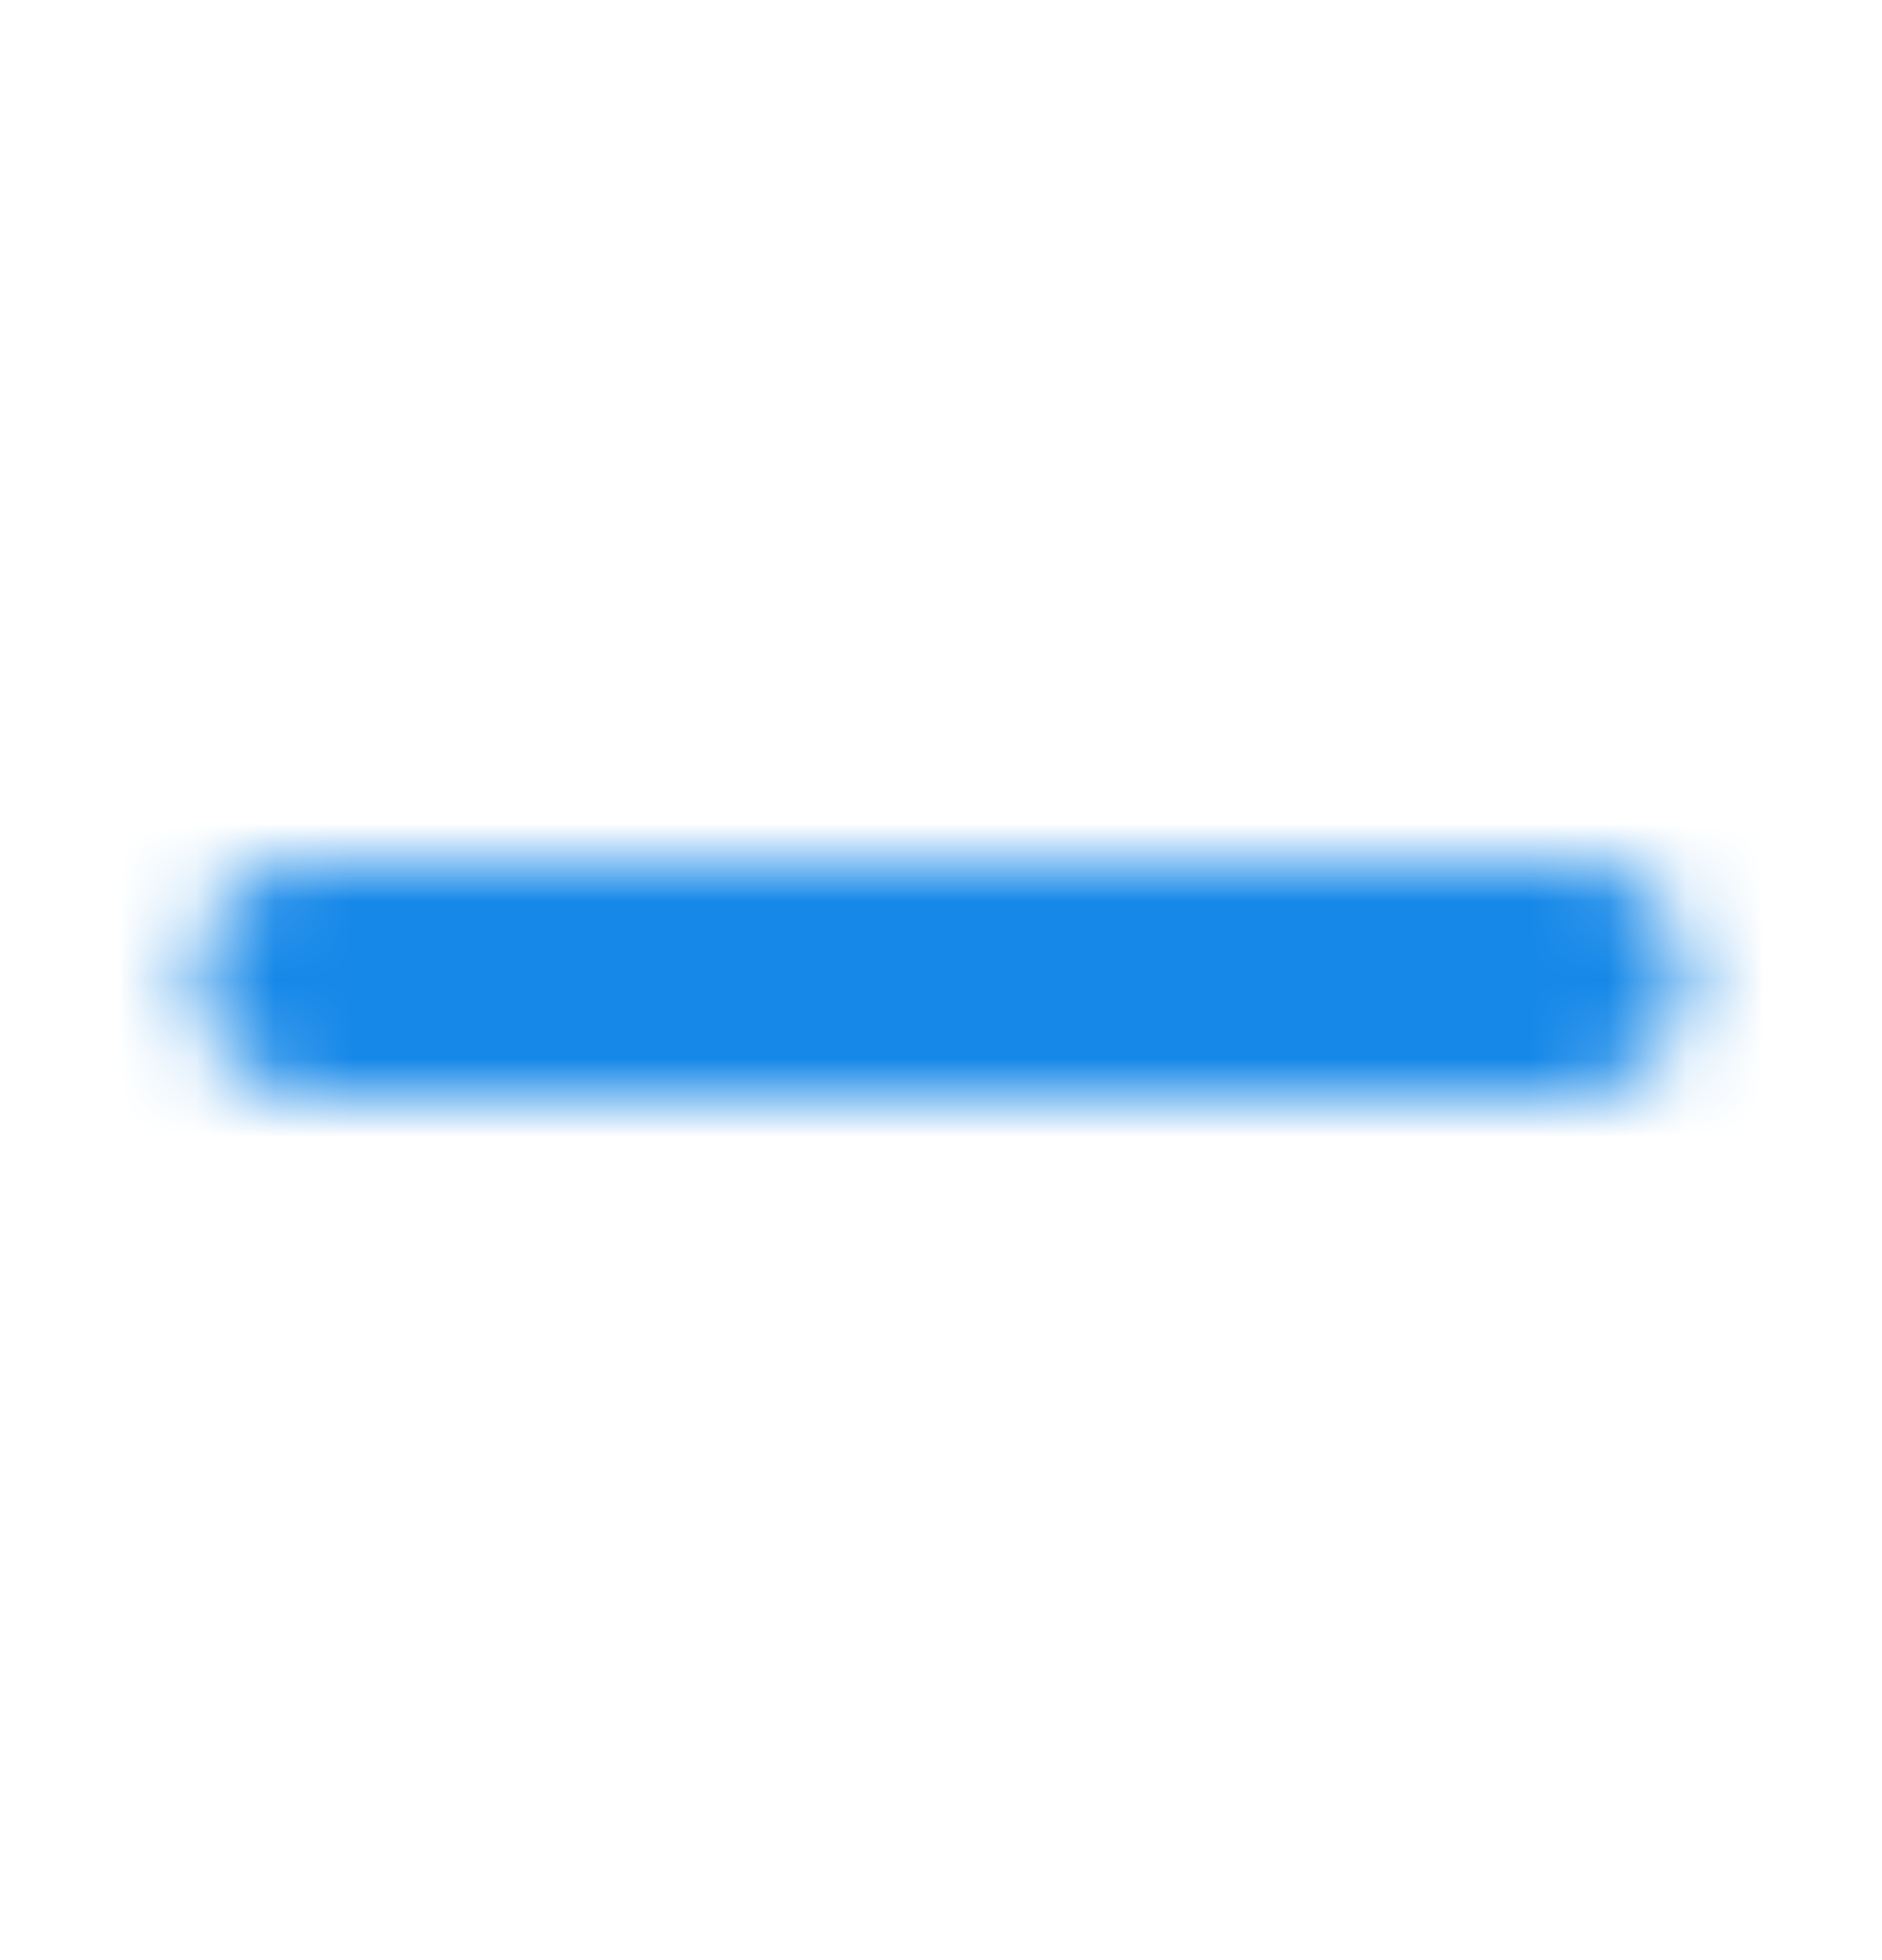 <svg width="24" height="25" viewBox="0 0 24 25" fill="none" xmlns="http://www.w3.org/2000/svg">
<mask id="mask0_2329_19175" style="mask-type:alpha" maskUnits="userSpaceOnUse" x="2" y="10" width="20" height="4">
<path fill-rule="evenodd" clip-rule="evenodd" d="M21.5 12.472C21.5 13.3 20.828 13.972 20 13.972H4C3.172 13.972 2.5 13.3 2.5 12.472C2.5 11.643 3.172 10.972 4 10.972L20 10.972C20.828 10.972 21.5 11.643 21.5 12.472Z" fill="#1688E8"/>
</mask>
<g mask="url(#mask0_2329_19175)">
<rect y="0.5" width="24" height="24" fill="#1688E8"/>
</g>
</svg>
